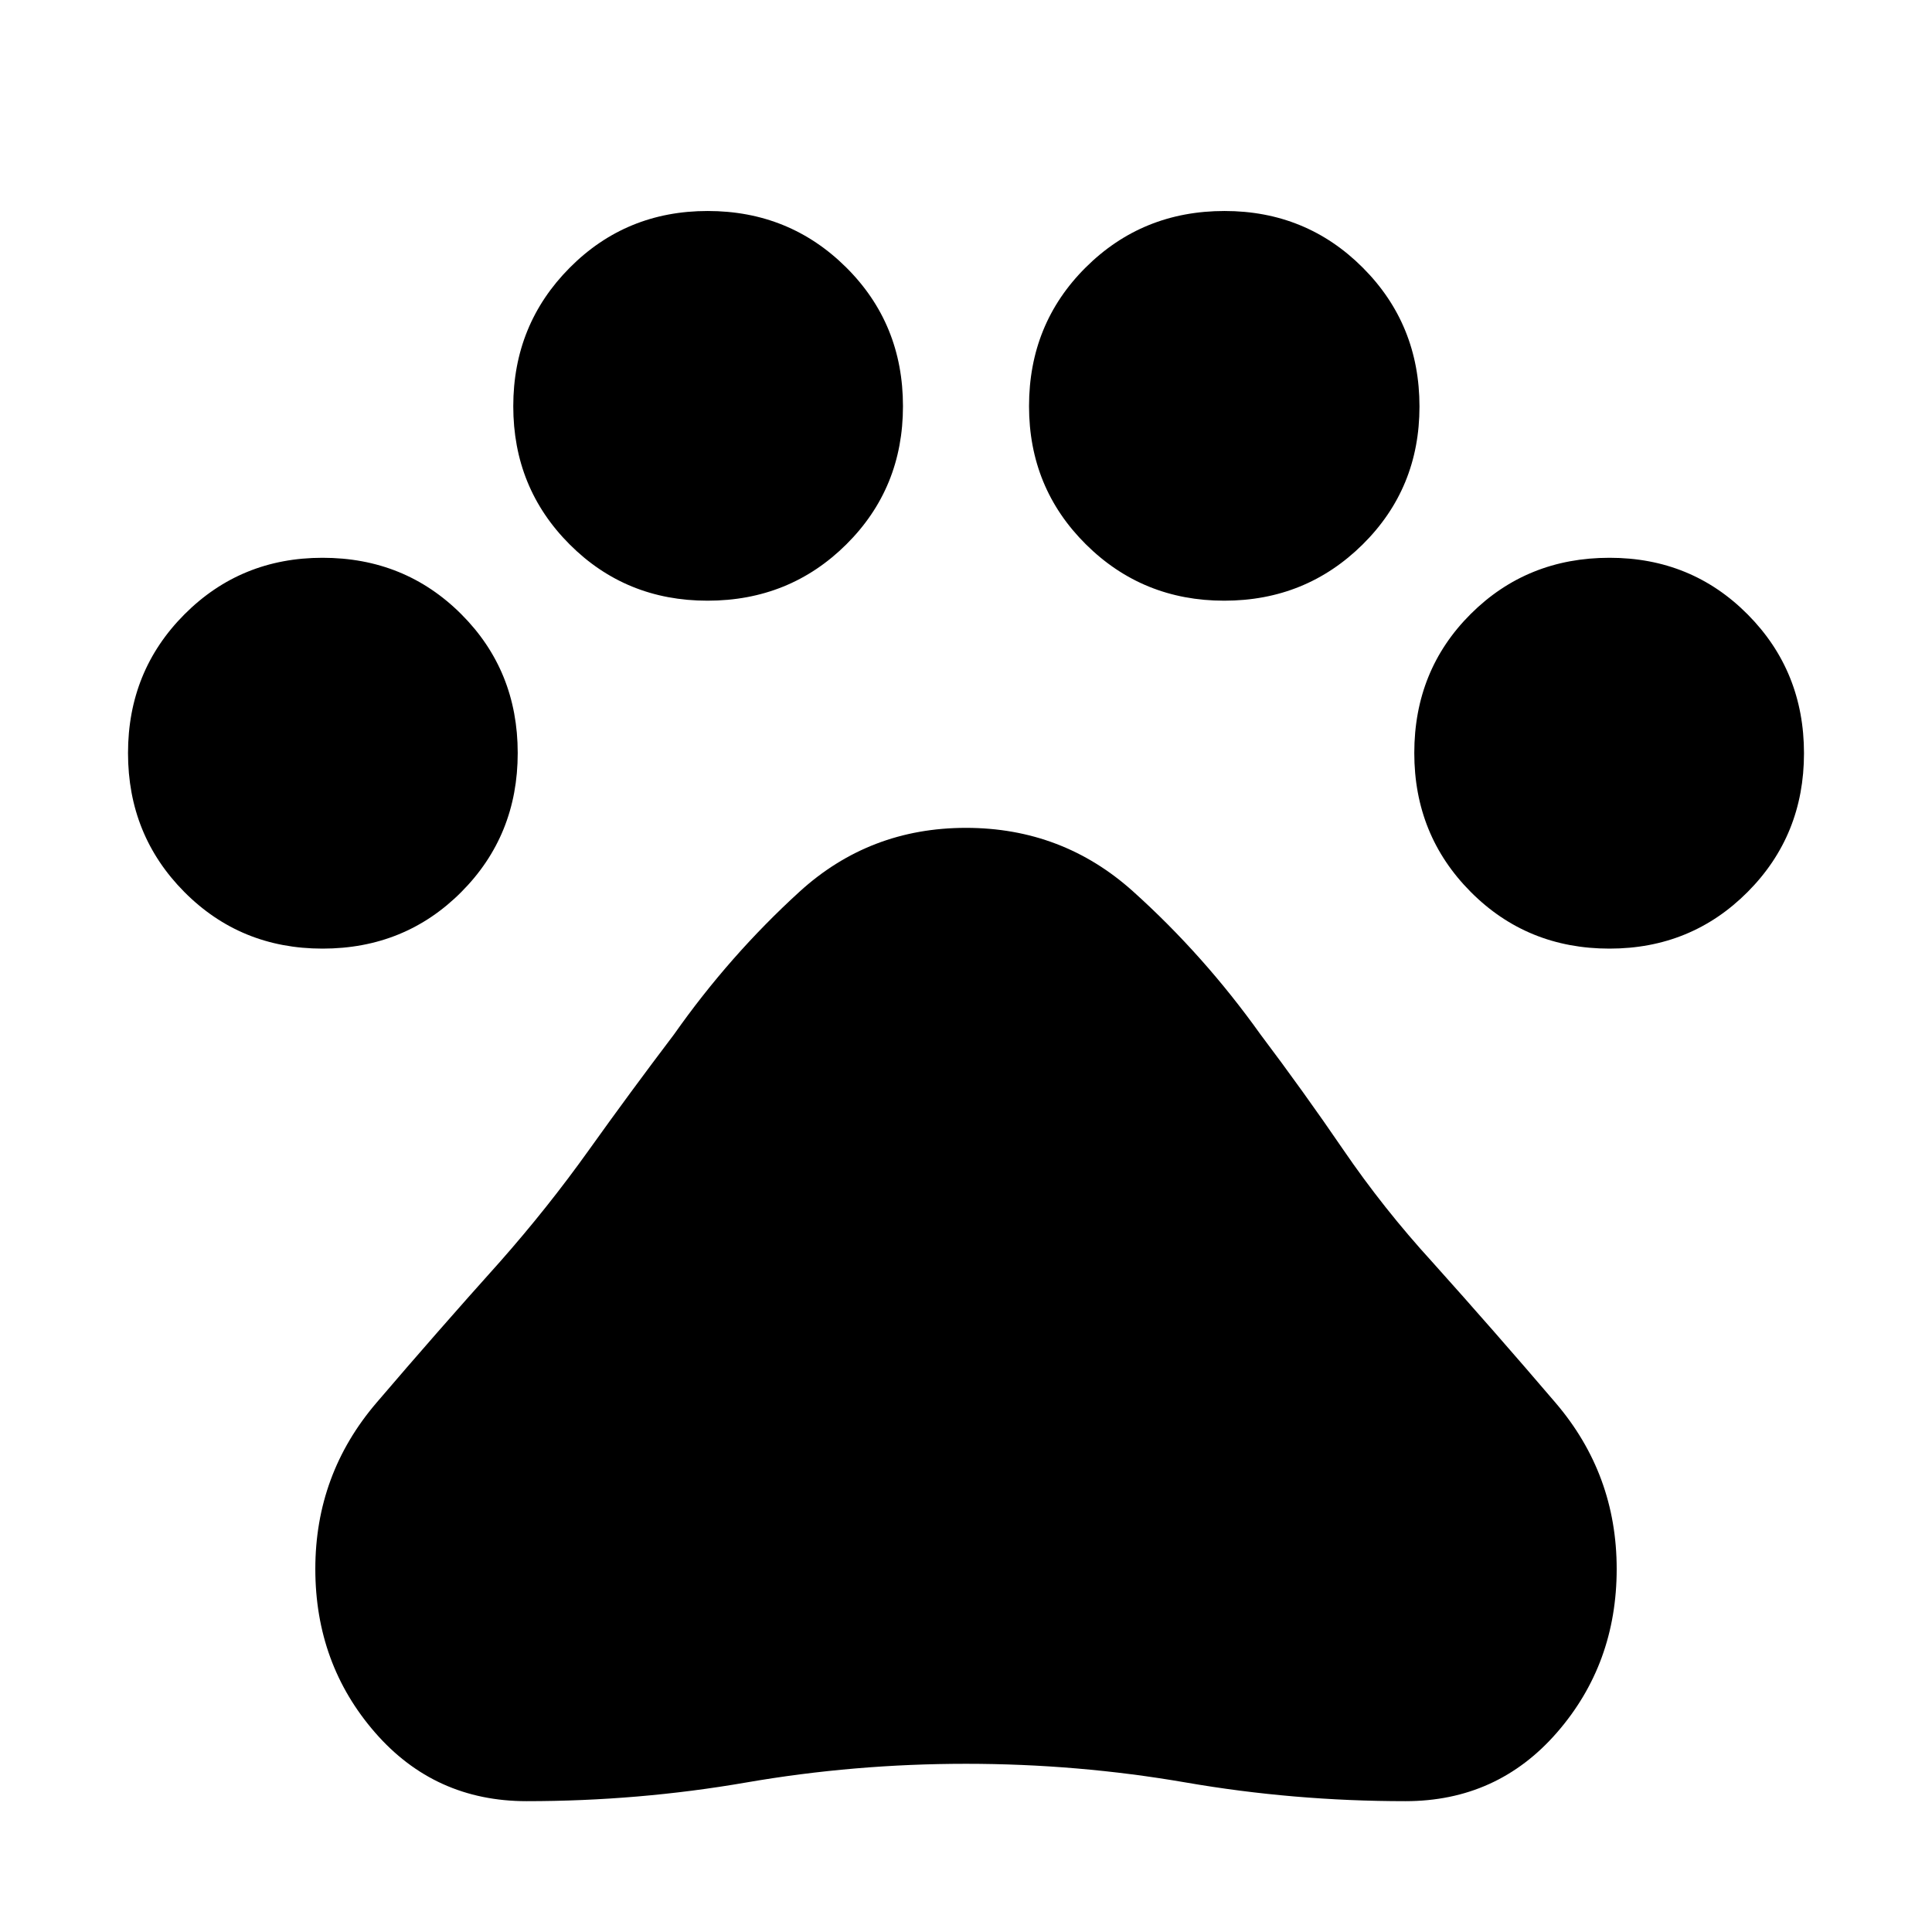 <svg xmlns="http://www.w3.org/2000/svg" height="40" viewBox="0 -960 960 960" width="40"><path d="M160.24-488.64q-40.71 0-68.67-28.17-27.96-28.18-27.96-68.98 0-40.81 28.03-68.93 28.03-28.12 68.62-28.12 40.91 0 68.95 28.03 28.04 28.03 28.04 68.98t-28.03 69.07q-28.03 28.12-68.98 28.12Zm191.29-172.88q-40.57 0-68.53-28.02t-27.96-68.59q0-40.58 28.02-68.81 28.02-28.22 68.59-28.22 40.58 0 68.81 28.03 28.22 28.03 28.22 68.98 0 40.71-28.17 68.67-28.18 27.96-68.98 27.96Zm256.77 0q-40.53 0-68.76-28.03-28.22-28.03-28.22-68.63 0-40.91 28.17-68.94 28.18-28.04 68.98-28.04 40.57 0 68.72 28.19 28.14 28.18 28.14 69 0 40.59-28.24 68.52-28.25 27.93-68.79 27.93Zm191.44 172.88q-40.91 0-68.95-28.18-28.04-28.19-28.04-69.01 0-41.14 28.03-69.08 28.03-27.93 68.98-27.93 40.71 0 68.67 28.17 27.96 28.18 27.96 68.98 0 40.81-28.03 68.93-28.03 28.12-68.62 28.12ZM261.67-65.01q-45.64 0-75.32-34.11-29.67-34.11-29.67-81.27 0-47.02 30.34-82.53t61.34-70.03q23.77-26.92 44.19-55.51 20.42-28.6 42.36-57.54 27.53-39.14 62.34-70.89 34.8-31.75 82.72-31.75 47.91 0 83.05 31.59t63.3 71.05q21.34 28.31 41.24 57.43 19.9 29.12 44.08 55.59 31 34.55 61.34 70.06 30.34 35.51 30.34 82.53 0 47.16-29.67 81.27-29.68 34.11-75.32 34.11-55.5 0-109.16-9.29-53.66-9.28-109.17-9.28-55.51 0-109.17 9.28-53.66 9.29-109.16 9.29Z"/></svg>